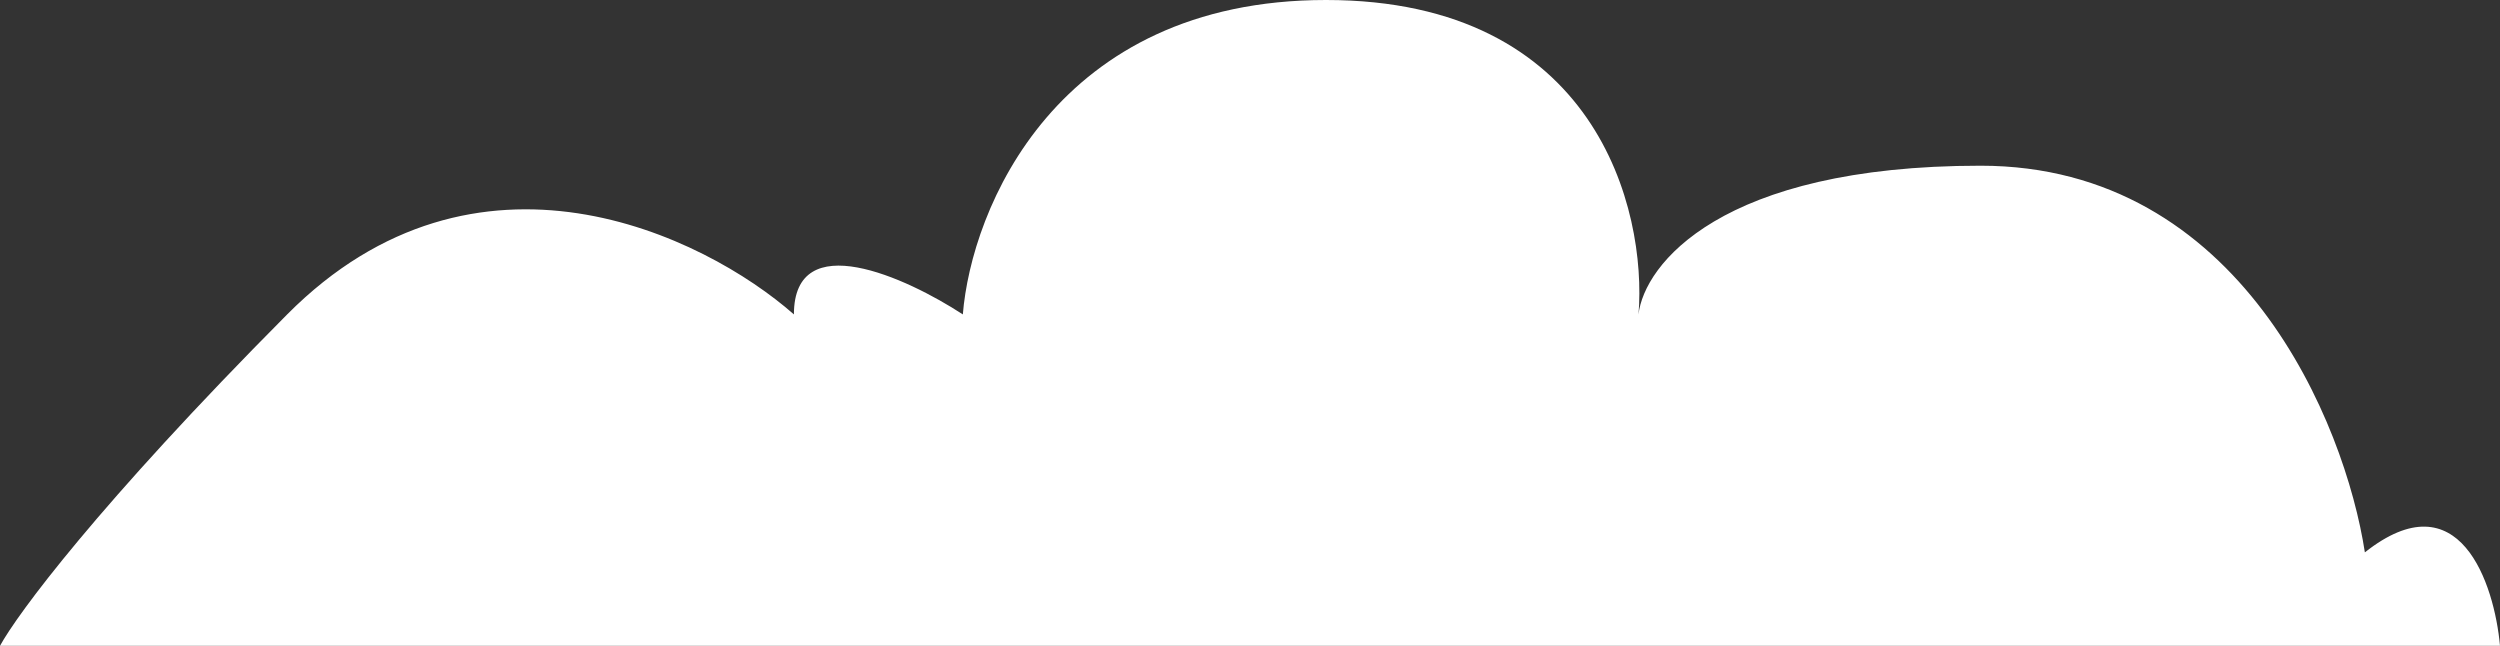 <svg width="240" height="62" viewBox="0 0 240 62" fill="none" xmlns="http://www.w3.org/2000/svg">
<rect x="0" y="0" width="240" height="62" fill="#333333" stroke="none"/>
<path d="M190.135 15.908C215.108 15.908 225.135 40.654 227.027 53.026C236.108 45.847 239.459 56.017 240 62H0C1.622 59.009 9.405 48.458 27.568 30.184C45.73 11.911 67.568 22.57 76.216 30.184C76.216 21.7 87.027 26.649 92.432 30.184C93.243 20.123 101.351 0 127.297 0C153.243 0 158.108 20.123 157.297 30.184C157.838 25.425 165.162 15.908 190.135 15.908Z" fill="white"/>
</svg>
